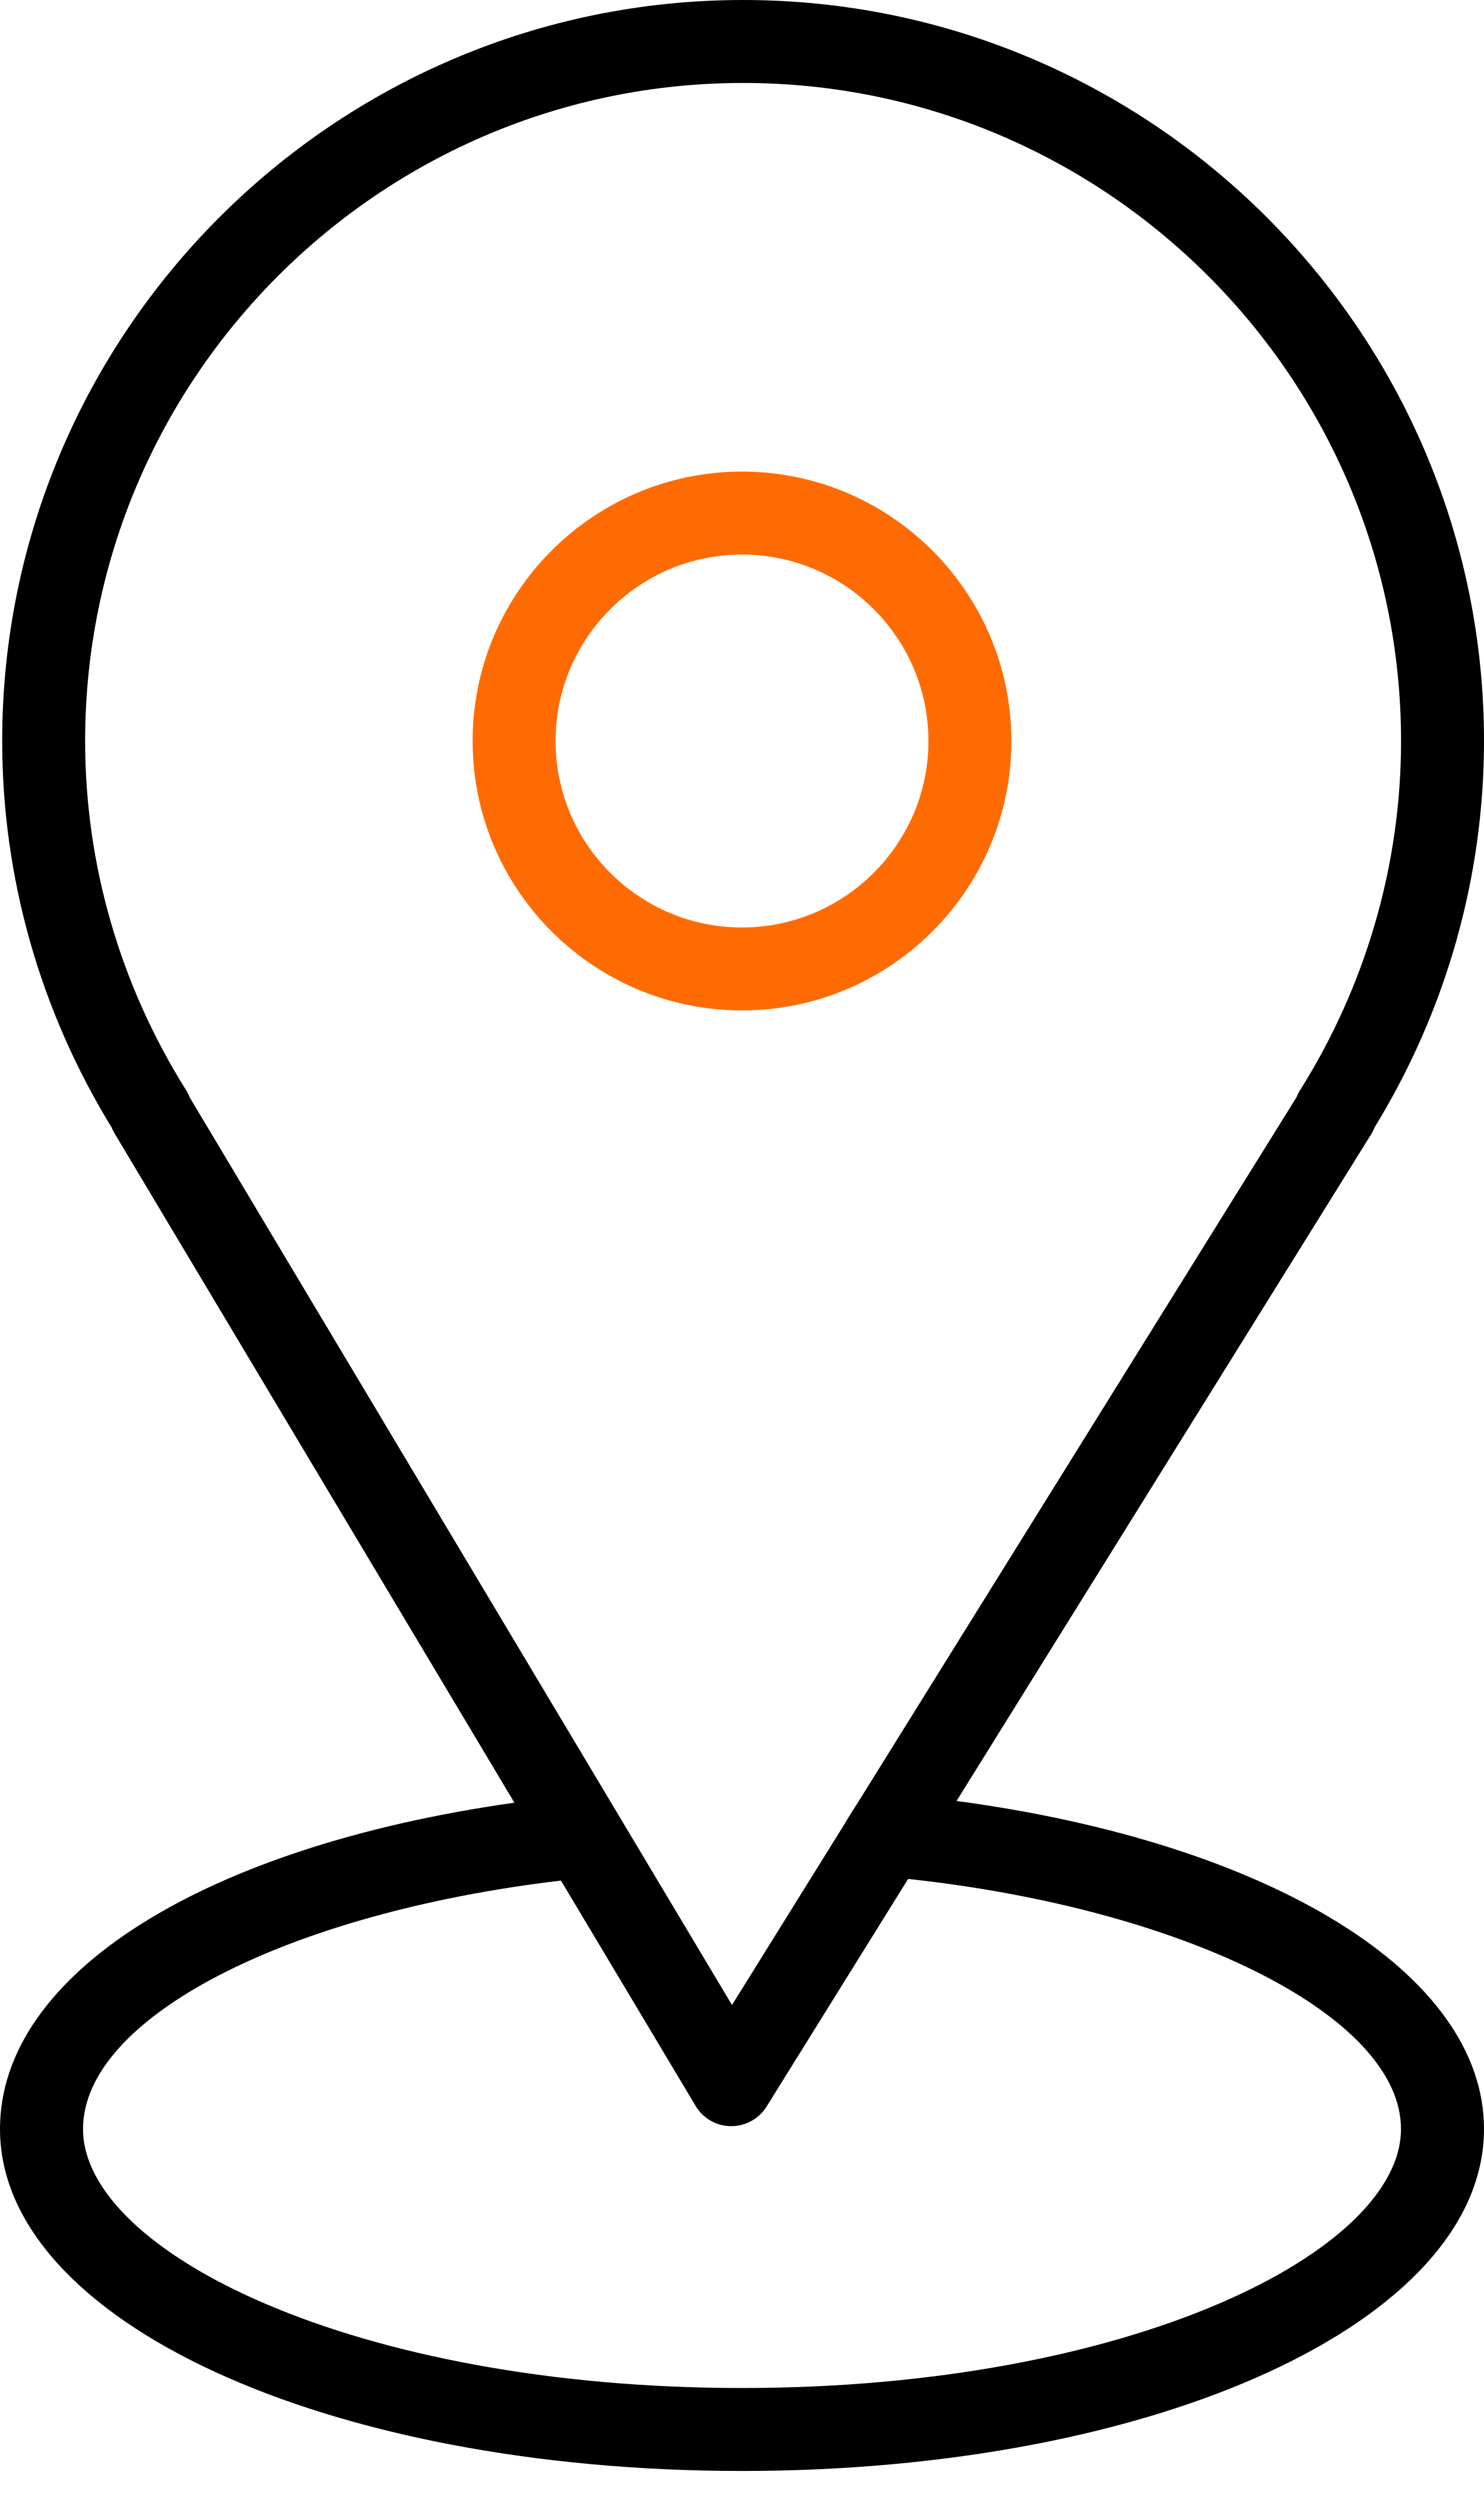 <svg width="19" height="32" viewBox="0 0 19 32" fill="none" xmlns="http://www.w3.org/2000/svg">
<path d="M12.247 23.055L17.556 14.519C17.573 14.491 17.588 14.462 17.599 14.432C18.516 12.937 19 11.229 19 9.486C19 4.255 14.745 0 9.514 0C4.283 0 0.028 4.255 0.028 9.486C0.028 11.23 0.512 12.938 1.43 14.434C1.44 14.461 1.453 14.486 1.468 14.511L6.586 23.077C2.613 23.638 0 25.272 0 27.254C0 29.709 4.173 31.632 9.5 31.632C14.827 31.632 19 29.709 19 27.254C19 25.263 16.265 23.593 12.247 23.055ZM2.383 13.956C1.537 12.609 1.09 11.063 1.09 9.486C1.09 4.841 4.869 1.062 9.514 1.062C14.159 1.062 17.938 4.841 17.938 9.486C17.938 11.064 17.491 12.61 16.645 13.956C16.627 13.984 16.612 14.014 16.601 14.044L10.992 23.062C10.908 23.191 10.891 23.22 10.788 23.39L9.372 25.667L2.431 14.052C2.418 14.019 2.402 13.986 2.383 13.956ZM9.5 30.57C4.528 30.57 1.063 28.822 1.063 27.254C1.063 25.83 3.672 24.489 7.182 24.074L8.907 26.96C9.002 27.119 9.173 27.217 9.358 27.218C9.359 27.218 9.361 27.218 9.362 27.218C9.546 27.218 9.717 27.123 9.814 26.968L11.627 24.053C15.193 24.439 17.937 25.814 17.937 27.254C17.938 28.822 14.473 30.57 9.5 30.57Z" fill="black"/>
<path d="M12.949 9.486C12.949 7.584 11.402 6.037 9.5 6.037C7.598 6.037 6.051 7.584 6.051 9.486C6.051 11.388 7.598 12.935 9.5 12.935C11.402 12.935 12.949 11.388 12.949 9.486ZM7.113 9.486C7.113 8.17 8.184 7.099 9.5 7.099C10.816 7.099 11.887 8.17 11.887 9.486C11.887 10.802 10.816 11.873 9.5 11.873C8.183 11.873 7.113 10.802 7.113 9.486Z" fill="#FF6B03"/>
</svg>
